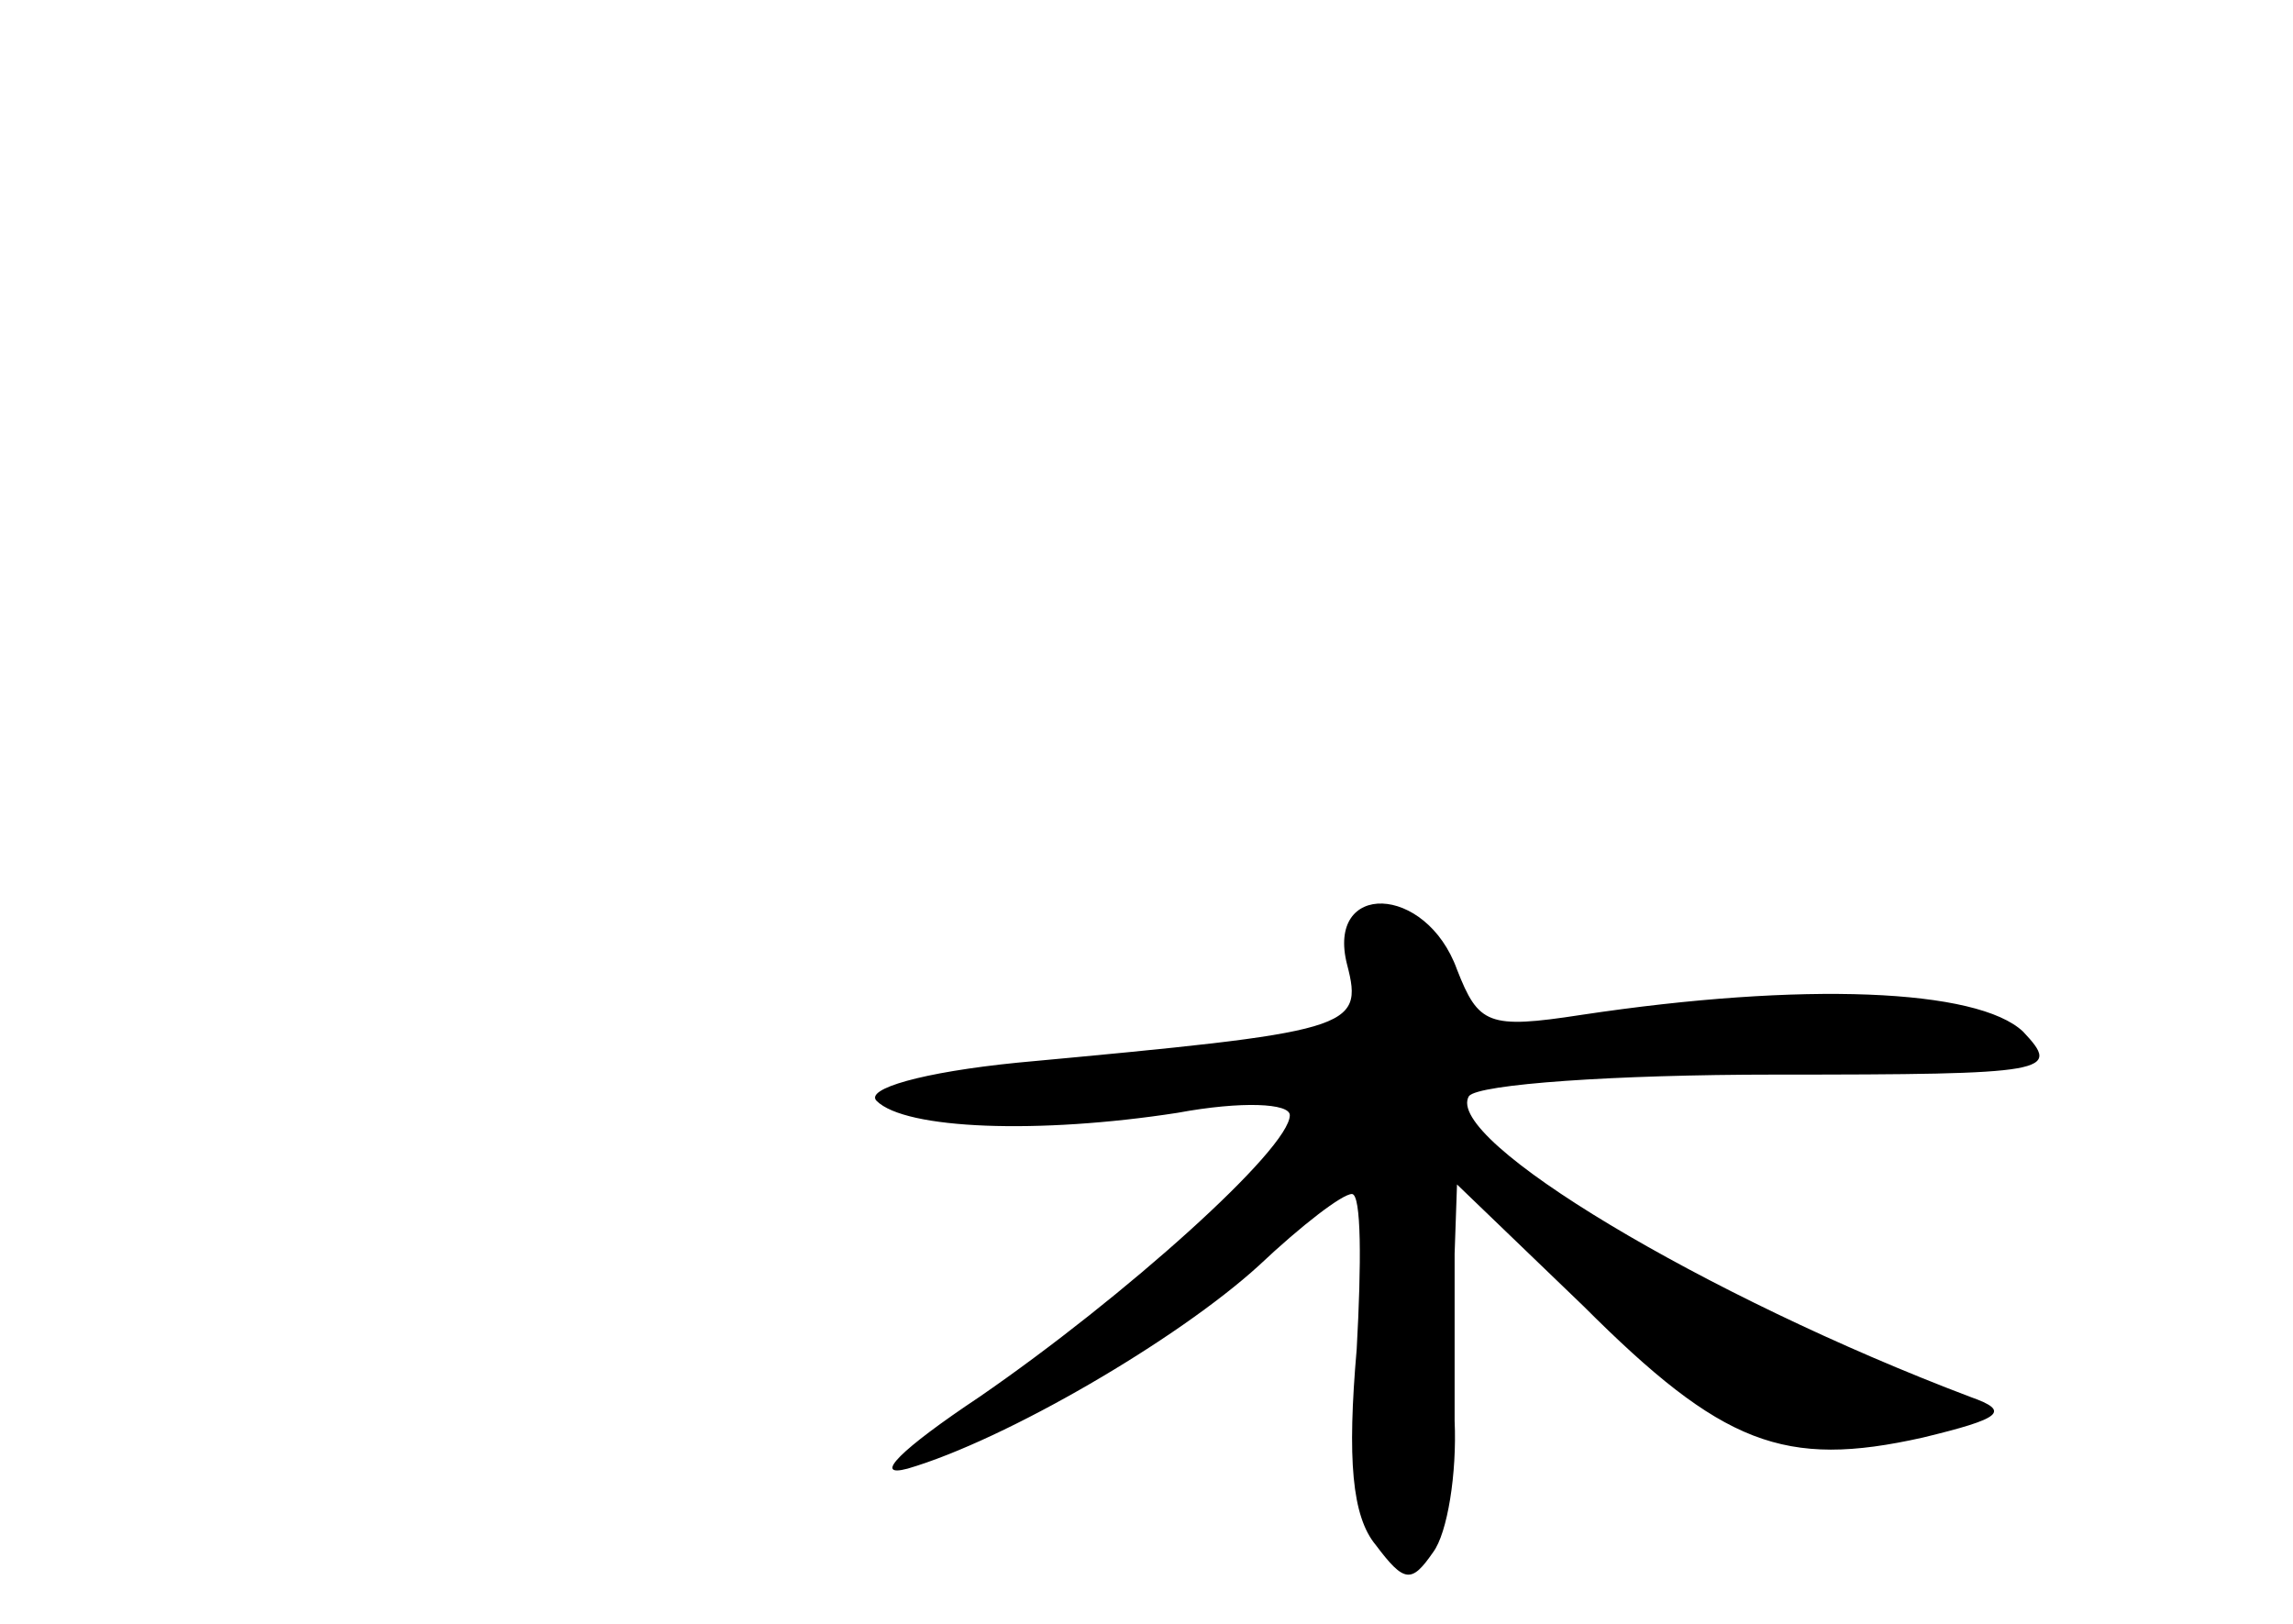 <?xml version="1.0" standalone="no"?>
<!DOCTYPE svg PUBLIC "-//W3C//DTD SVG 20010904//EN"
 "http://www.w3.org/TR/2001/REC-SVG-20010904/DTD/svg10.dtd">
<svg version="1.0" xmlns="http://www.w3.org/2000/svg"
 width="96pt" height="68pt" viewBox="0 0 96 68"
 preserveAspectRatio="xMidYMid meet">
<g transform="translate(0,68) scale(0.1,-0.1)"
fill="#000000" stroke="none">
<path d="M564 276 c7 -27 2 -28 -138 -41 -40 -4 -64 -11 -59 -16 12 -12 68
-14 126 -5 27 5 47 4 47 -1 0 -14 -69 -76 -130 -118 -33 -22 -45 -34 -30 -30
41 12 113 54 147 85 18 17 35 30 39 30 4 0 4 -29 2 -65 -4 -46 -2 -70 8 -82
12 -16 15 -16 24 -3 6 8 10 33 9 55 0 22 0 53 0 70 l1 29 53 -51 c58 -58 84
-68 142 -55 33 8 37 11 20 17 -111 42 -221 108 -210 126 4 5 61 9 128 9 116 0
120 1 104 18 -19 18 -92 21 -185 7 -39 -6 -43 -4 -52 19 -13 36 -55 37 -46 2z"/>
</g>
</svg>
